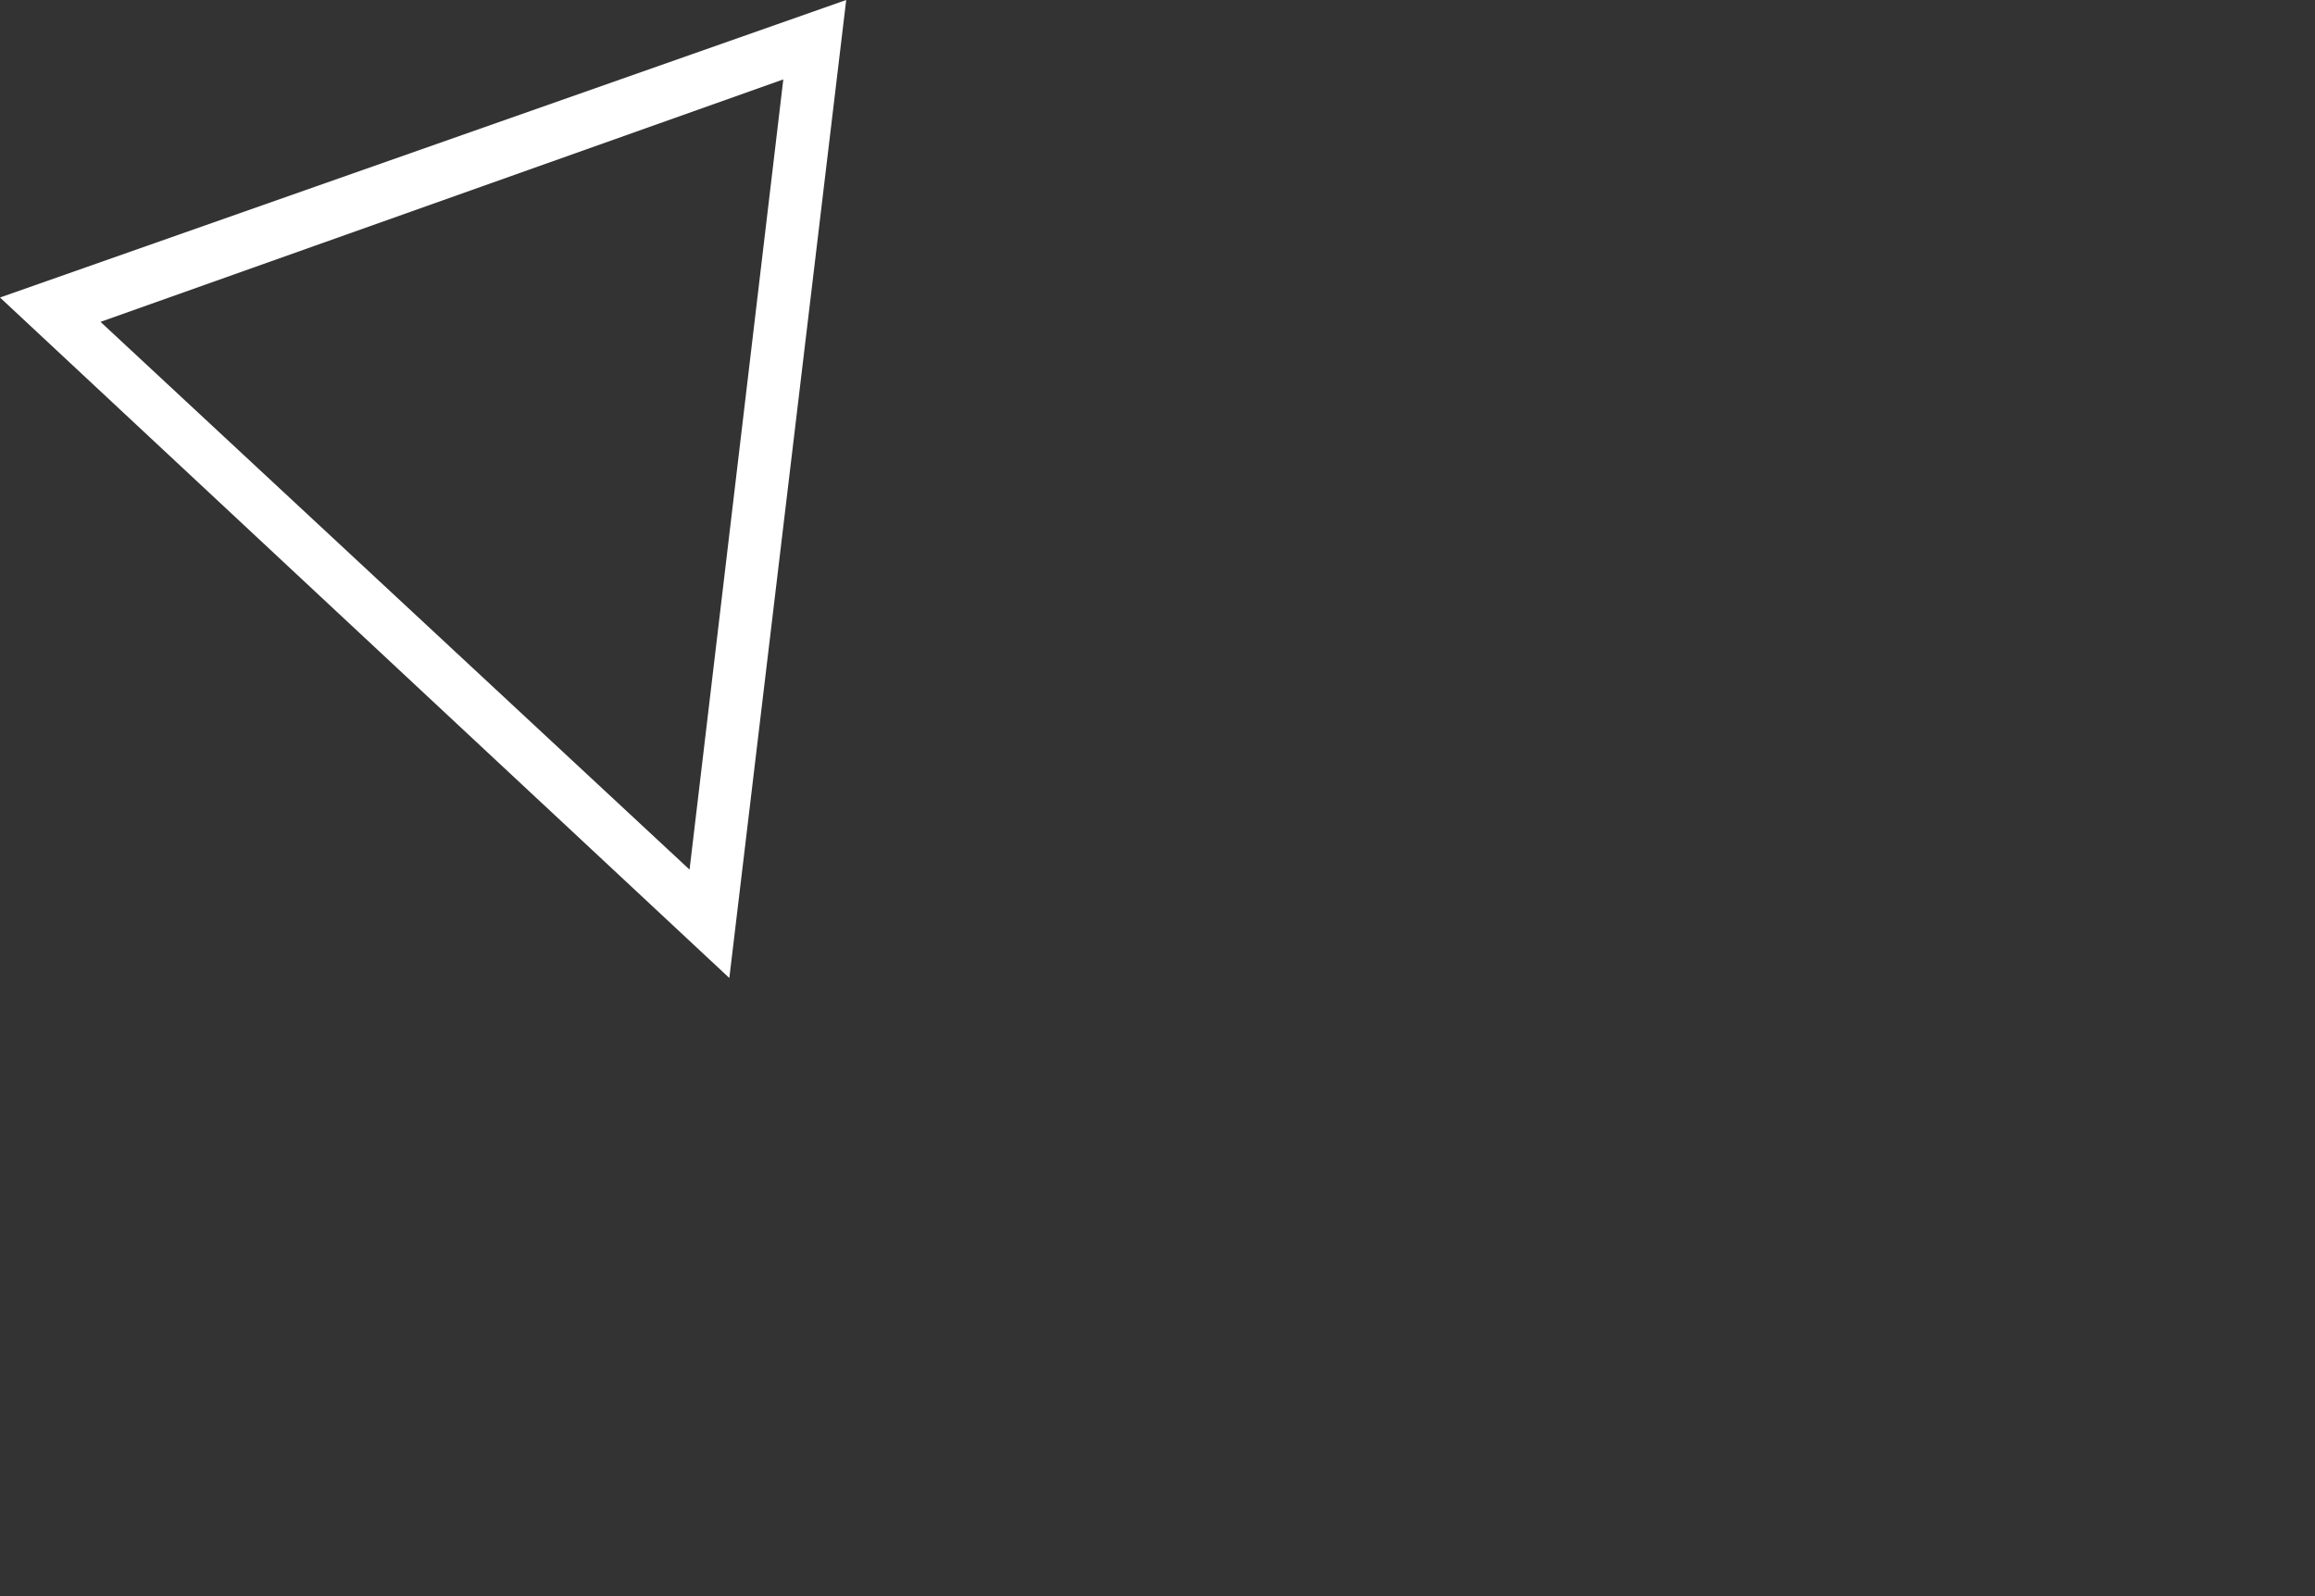 <svg width="580" height="400" xmlns="http://www.w3.org/2000/svg">
 <rect width="100%" height="100%" fill="#333333" stroke="none"/>
 <!-- Created with Method Draw - http://github.com/duopixel/Method-Draw/ -->

 <g>
  <title>background</title>
  <rect fill="none" id="canvas_background" height="402" width="582" y="-1" x="-1"/>
  <g display="none" overflow="visible" y="0" x="0" height="100%" width="100%" id="canvasGrid">
   <rect fill="url(#gridpattern)" stroke-width="0" y="0" x="0" height="100%" width="100%"/>
  </g>
 </g>
 <g>
  <title>Layer 1</title>
  <g id="svg_6"/>
  <g id="svg_12"/>
  <g id="svg_18"/>
  <g id="svg_24"/>
  <path id="svg_29" d="m0,74.558l182.727,170.534l29.282,-245.093l-212.009,74.558zm25.182,6.102l171.069,-60.761l-23.49,198.03l-147.579,-137.269z" fill="#ffffff"/>
  <g id="svg_30"/>
 </g>
</svg>
